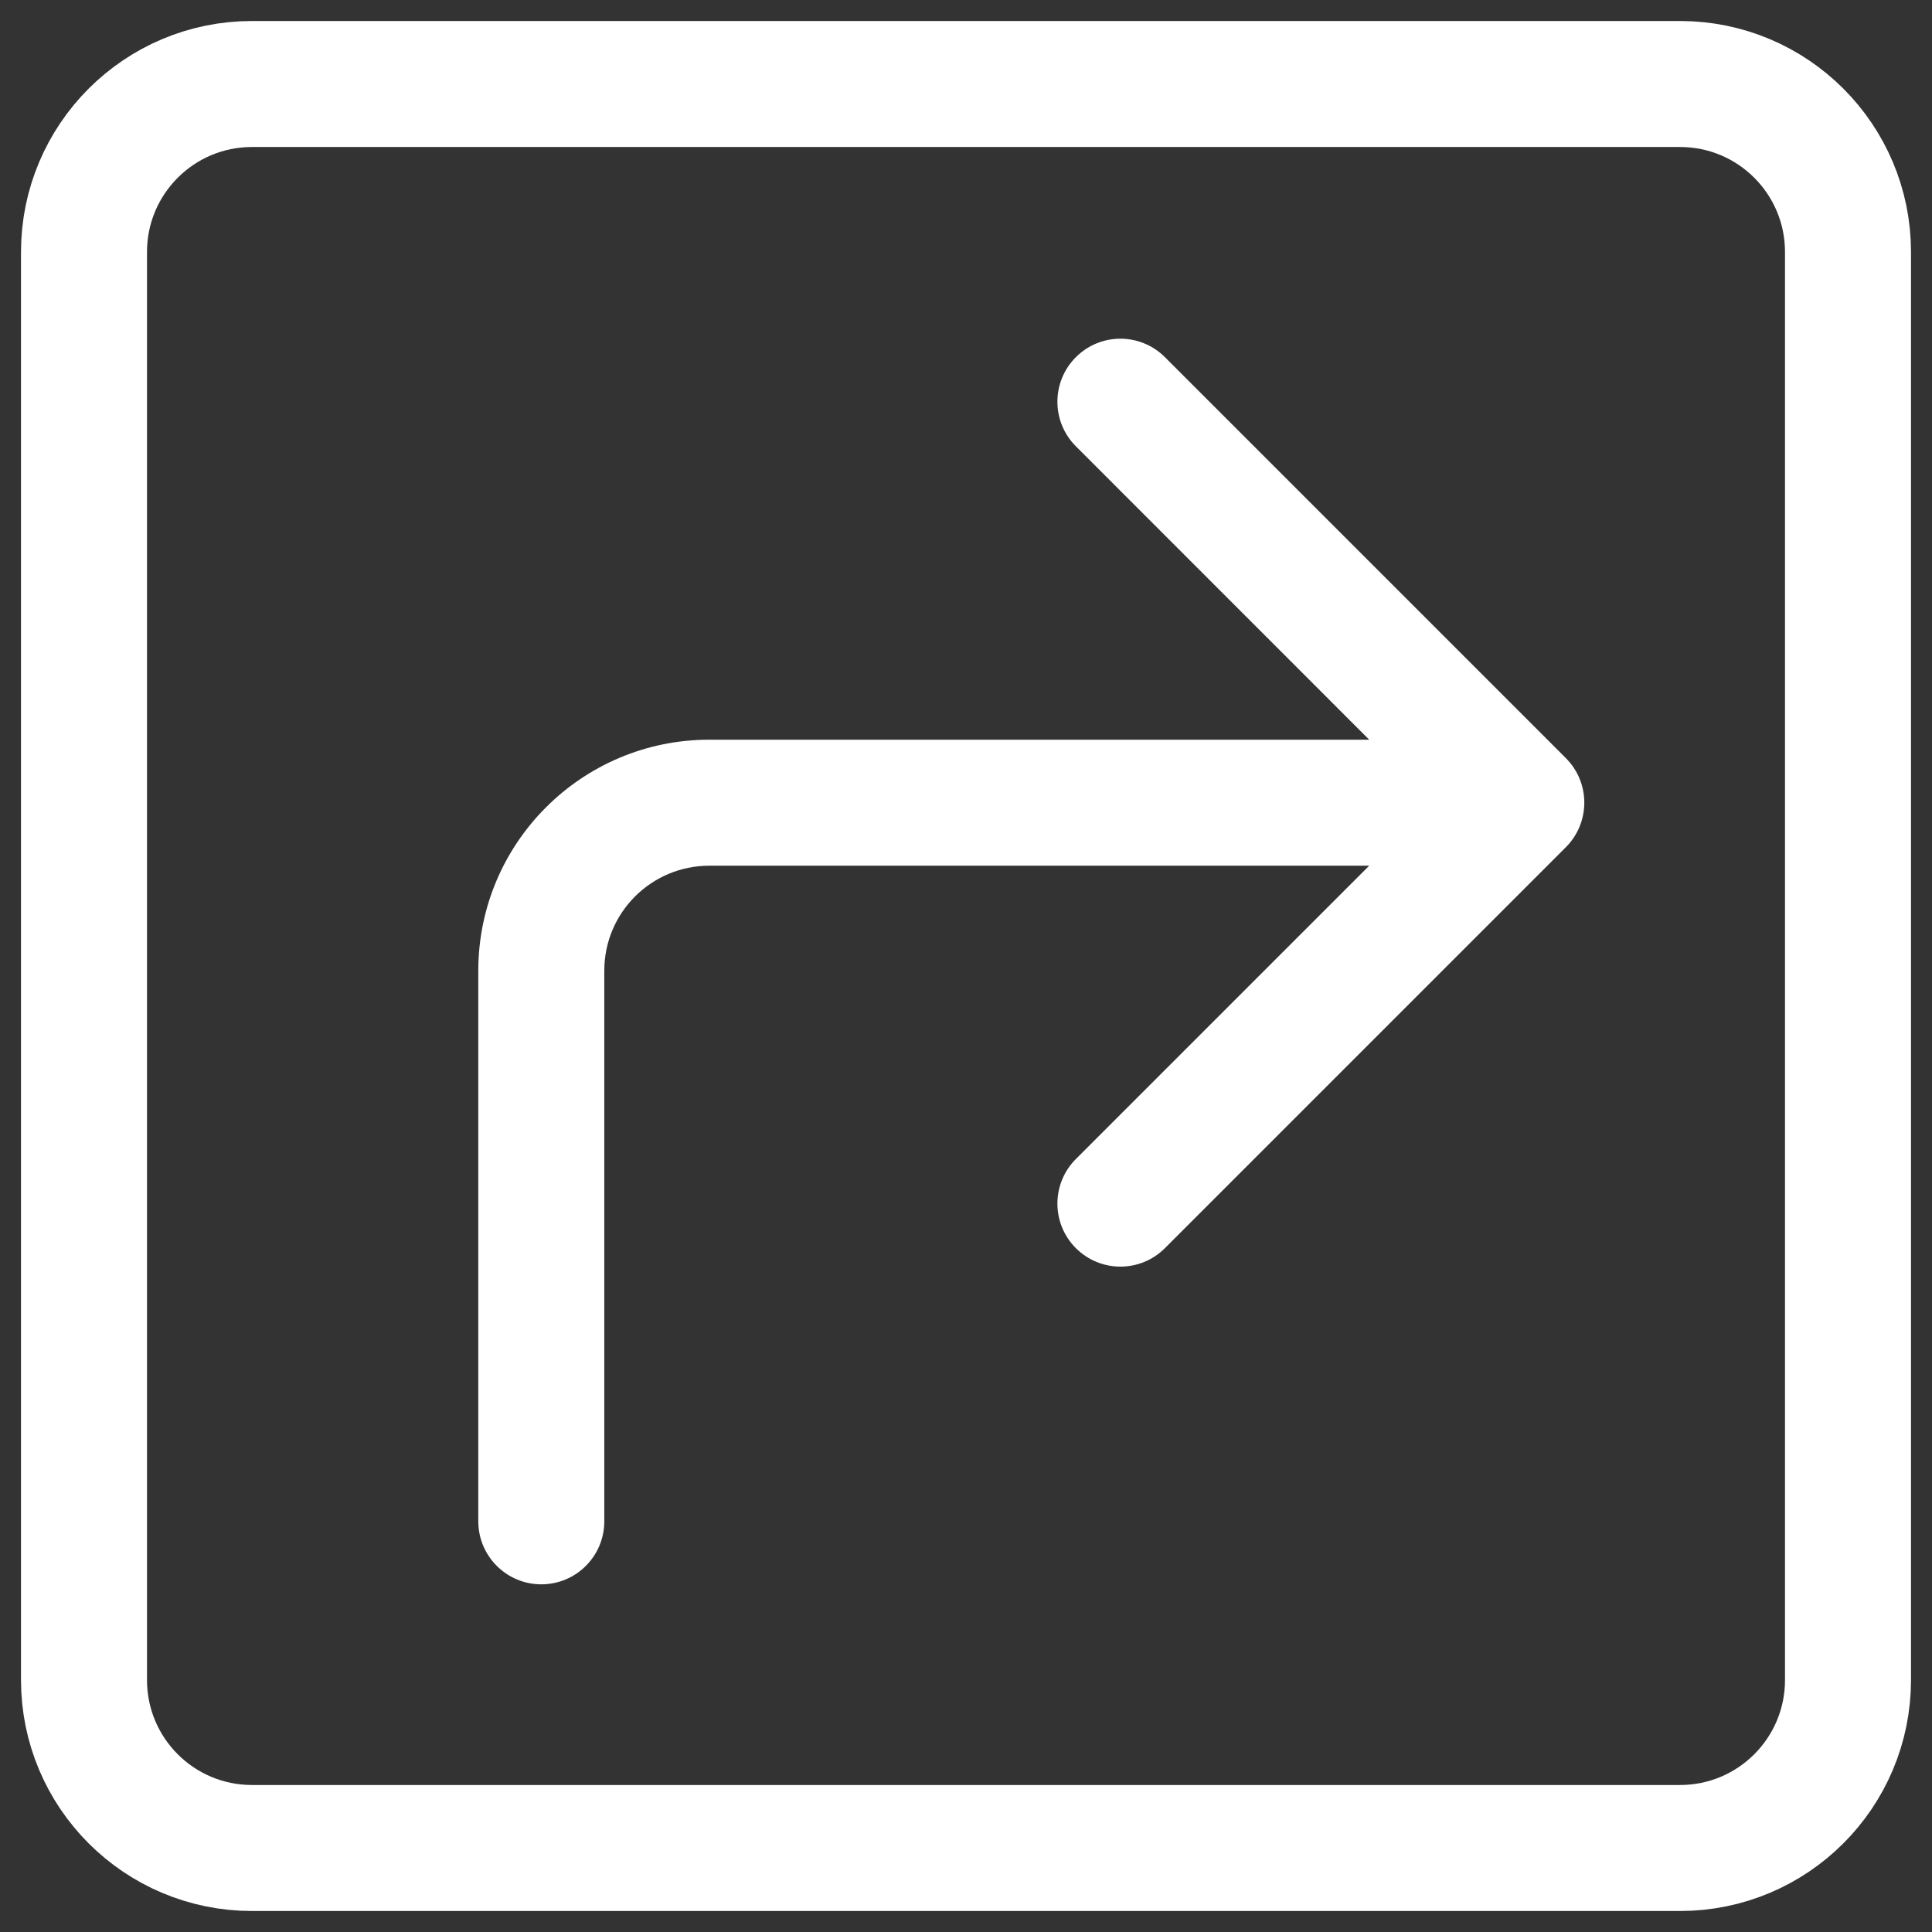 <svg width="23" height="23" viewBox="0 0 23 23" fill="none" xmlns="http://www.w3.org/2000/svg">
<rect x="0" y="0" width="23" height="23" fill="#333333" stroke="none"/>
<path d="M5.694 18.111C5.694 18.525 6.03 18.861 6.444 18.861C6.859 18.861 7.194 18.525 7.194 18.111H5.694ZM18.641 10.086C18.934 9.793 18.934 9.318 18.641 9.025L13.868 4.252C13.575 3.959 13.101 3.959 12.808 4.252C12.515 4.545 12.515 5.02 12.808 5.313L17.05 9.556L12.808 13.798C12.515 14.091 12.515 14.566 12.808 14.859C13.101 15.152 13.575 15.152 13.868 14.859L18.641 10.086ZM7.194 18.111V11.556H5.694V18.111H7.194ZM8.444 10.306H18.111V8.806H8.444V10.306ZM7.194 11.556C7.194 10.865 7.754 10.306 8.444 10.306V8.806C6.926 8.806 5.694 10.037 5.694 11.556H7.194Z" fill="white"/>
<path d="M1 20V3C1 1.895 1.895 1 3 1H6.4H20C21.105 1 22 1.895 22 3V20C22 21.105 21.105 22 20 22H3C1.895 22 1 21.105 1 20Z" stroke="white" stroke-width="1.5" stroke-linecap="round"/>
</svg>
